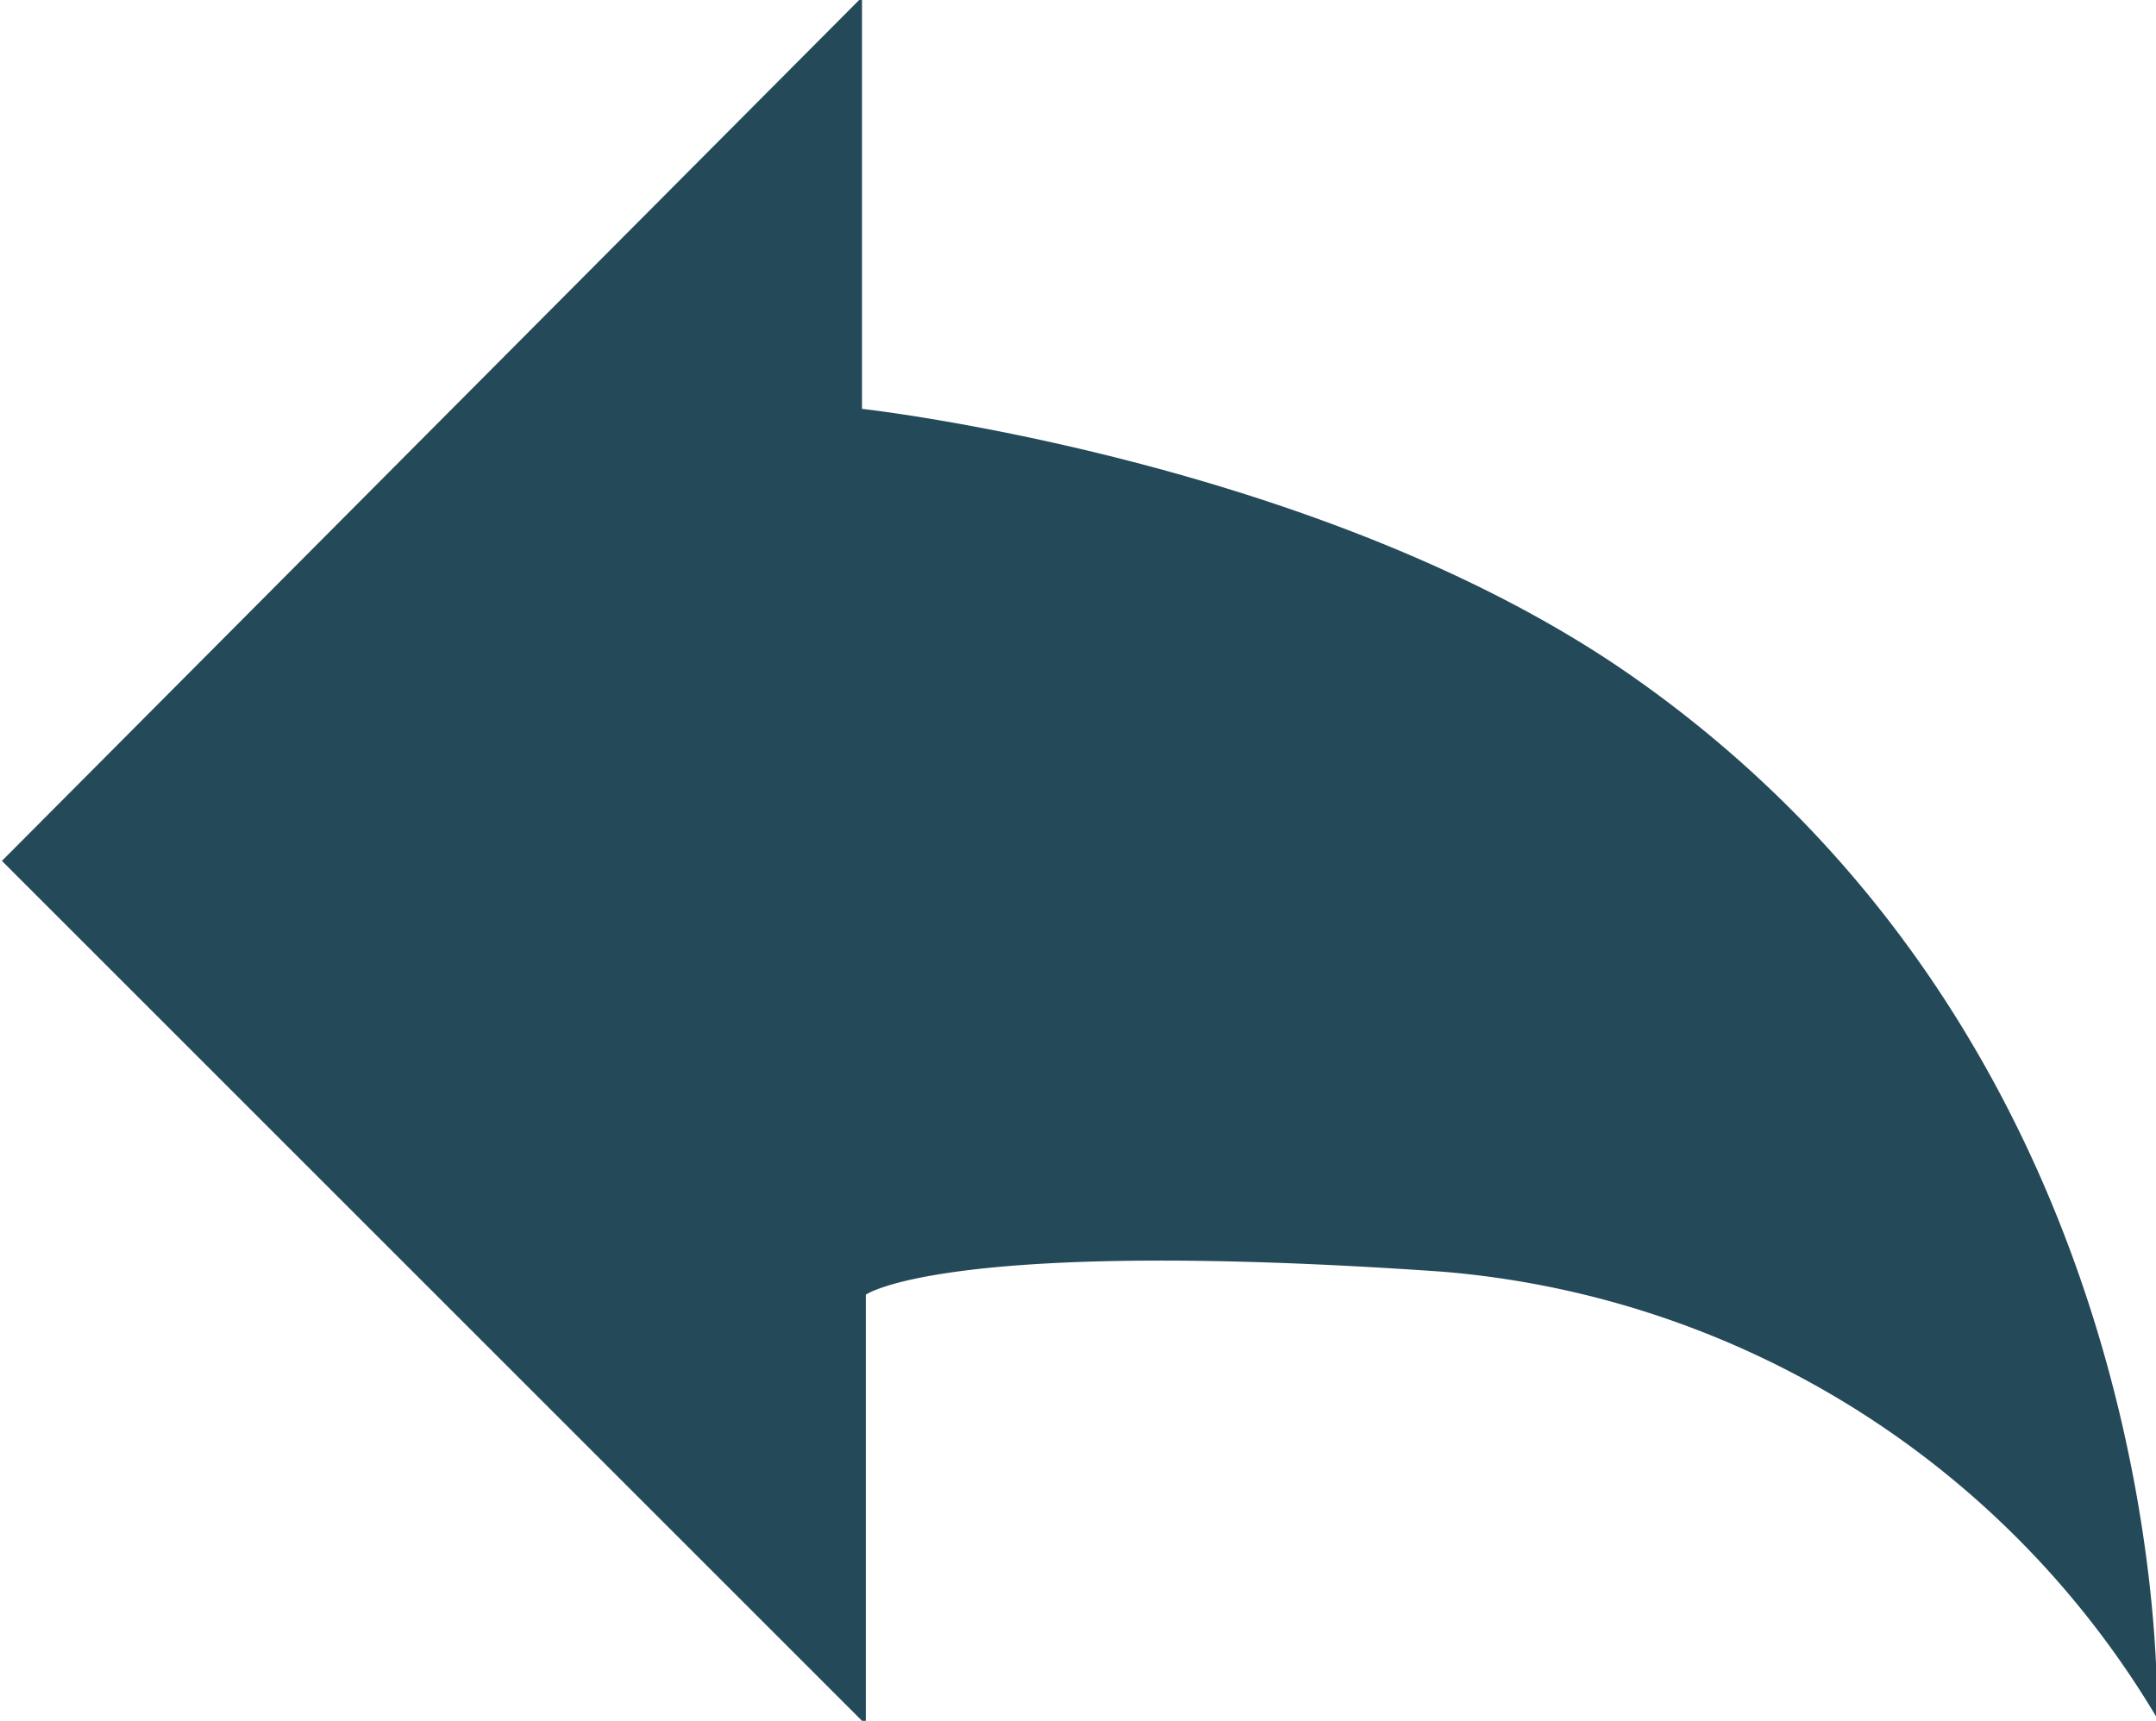 <svg xmlns="http://www.w3.org/2000/svg" width="22.46" height="17.93" viewBox="0 0 22.46 17.93">
  <title>undo</title>
  <path d="M117.92,76v4.29s4.78,0.53,8,2.77c5.74,4,5.49,10.87,5.49,10.87a9.57,9.57,0,0,0-7.45-4.65c-5.17-.36-6,0.24-6,0.24V94l-9-9Z" transform="translate(-108.94 -76.03)" style="fill: #244a5a"/>
</svg>
